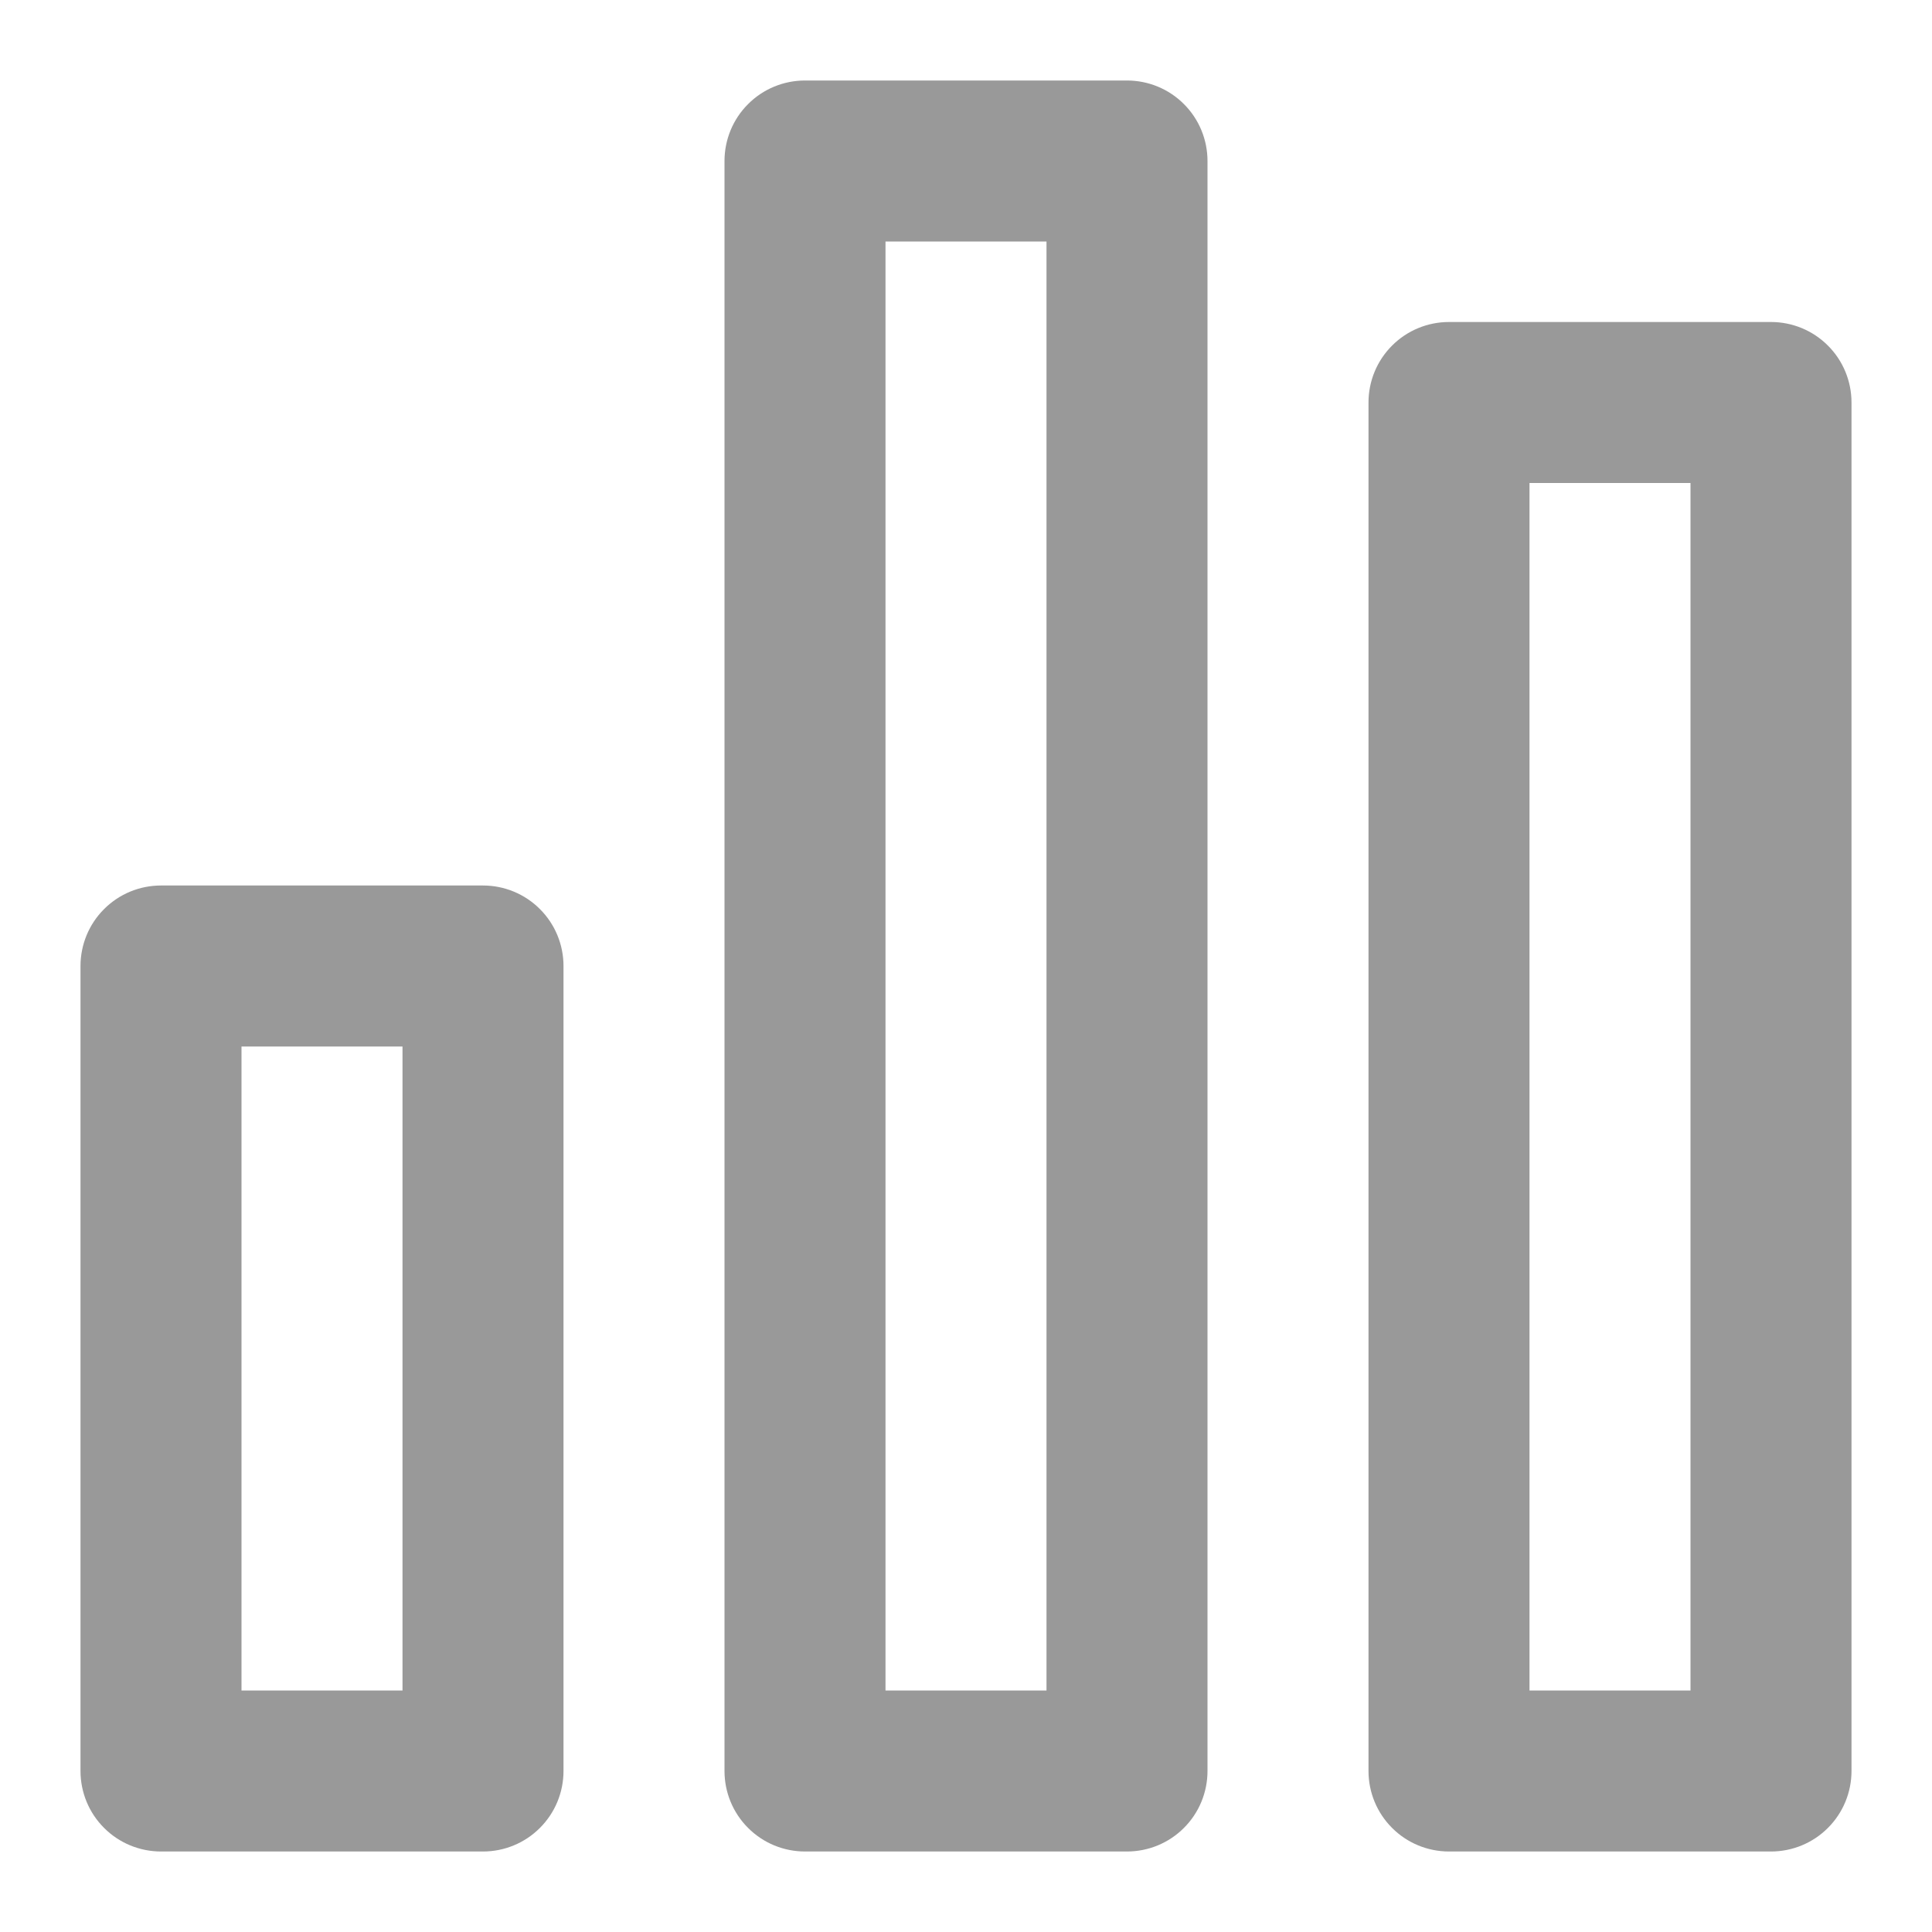<svg viewBox="0 0 24 24" fill="none"
  xmlns="http://www.w3.org/2000/svg">
  <path d="M6 23H2C1.735 23 1.48 22.895 1.293 22.707C1.105 22.52 1 22.265 1 22V12C1 11.735 1.105 11.48 1.293 11.293C1.48 11.105 1.735 11 2 11H6C6.265 11 6.52 11.105 6.707 11.293C6.895 11.48 7 11.735 7 12V22C7 22.265 6.895 22.52 6.707 22.707C6.52 22.895 6.265 23 6 23ZM3 21H5V13H3V21ZM14 23H10C9.735 23 9.48 22.895 9.293 22.707C9.105 22.52 9 22.265 9 22V2C9 1.735 9.105 1.48 9.293 1.293C9.48 1.105 9.735 1 10 1H14C14.265 1 14.52 1.105 14.707 1.293C14.895 1.48 15 1.735 15 2V22C15 22.265 14.895 22.52 14.707 22.707C14.52 22.895 14.265 23 14 23ZM11 21H13V3H11V21ZM22 23H18C17.735 23 17.48 22.895 17.293 22.707C17.105 22.52 17 22.265 17 22V5C17 4.735 17.105 4.48 17.293 4.293C17.48 4.105 17.735 4 18 4H22C22.265 4 22.52 4.105 22.707 4.293C22.895 4.48 23 4.735 23 5V22C23 22.265 22.895 22.52 22.707 22.707C22.52 22.895 22.265 23 22 23ZM19 21H21V6H19V21Z" fill="#999999" />
</svg>